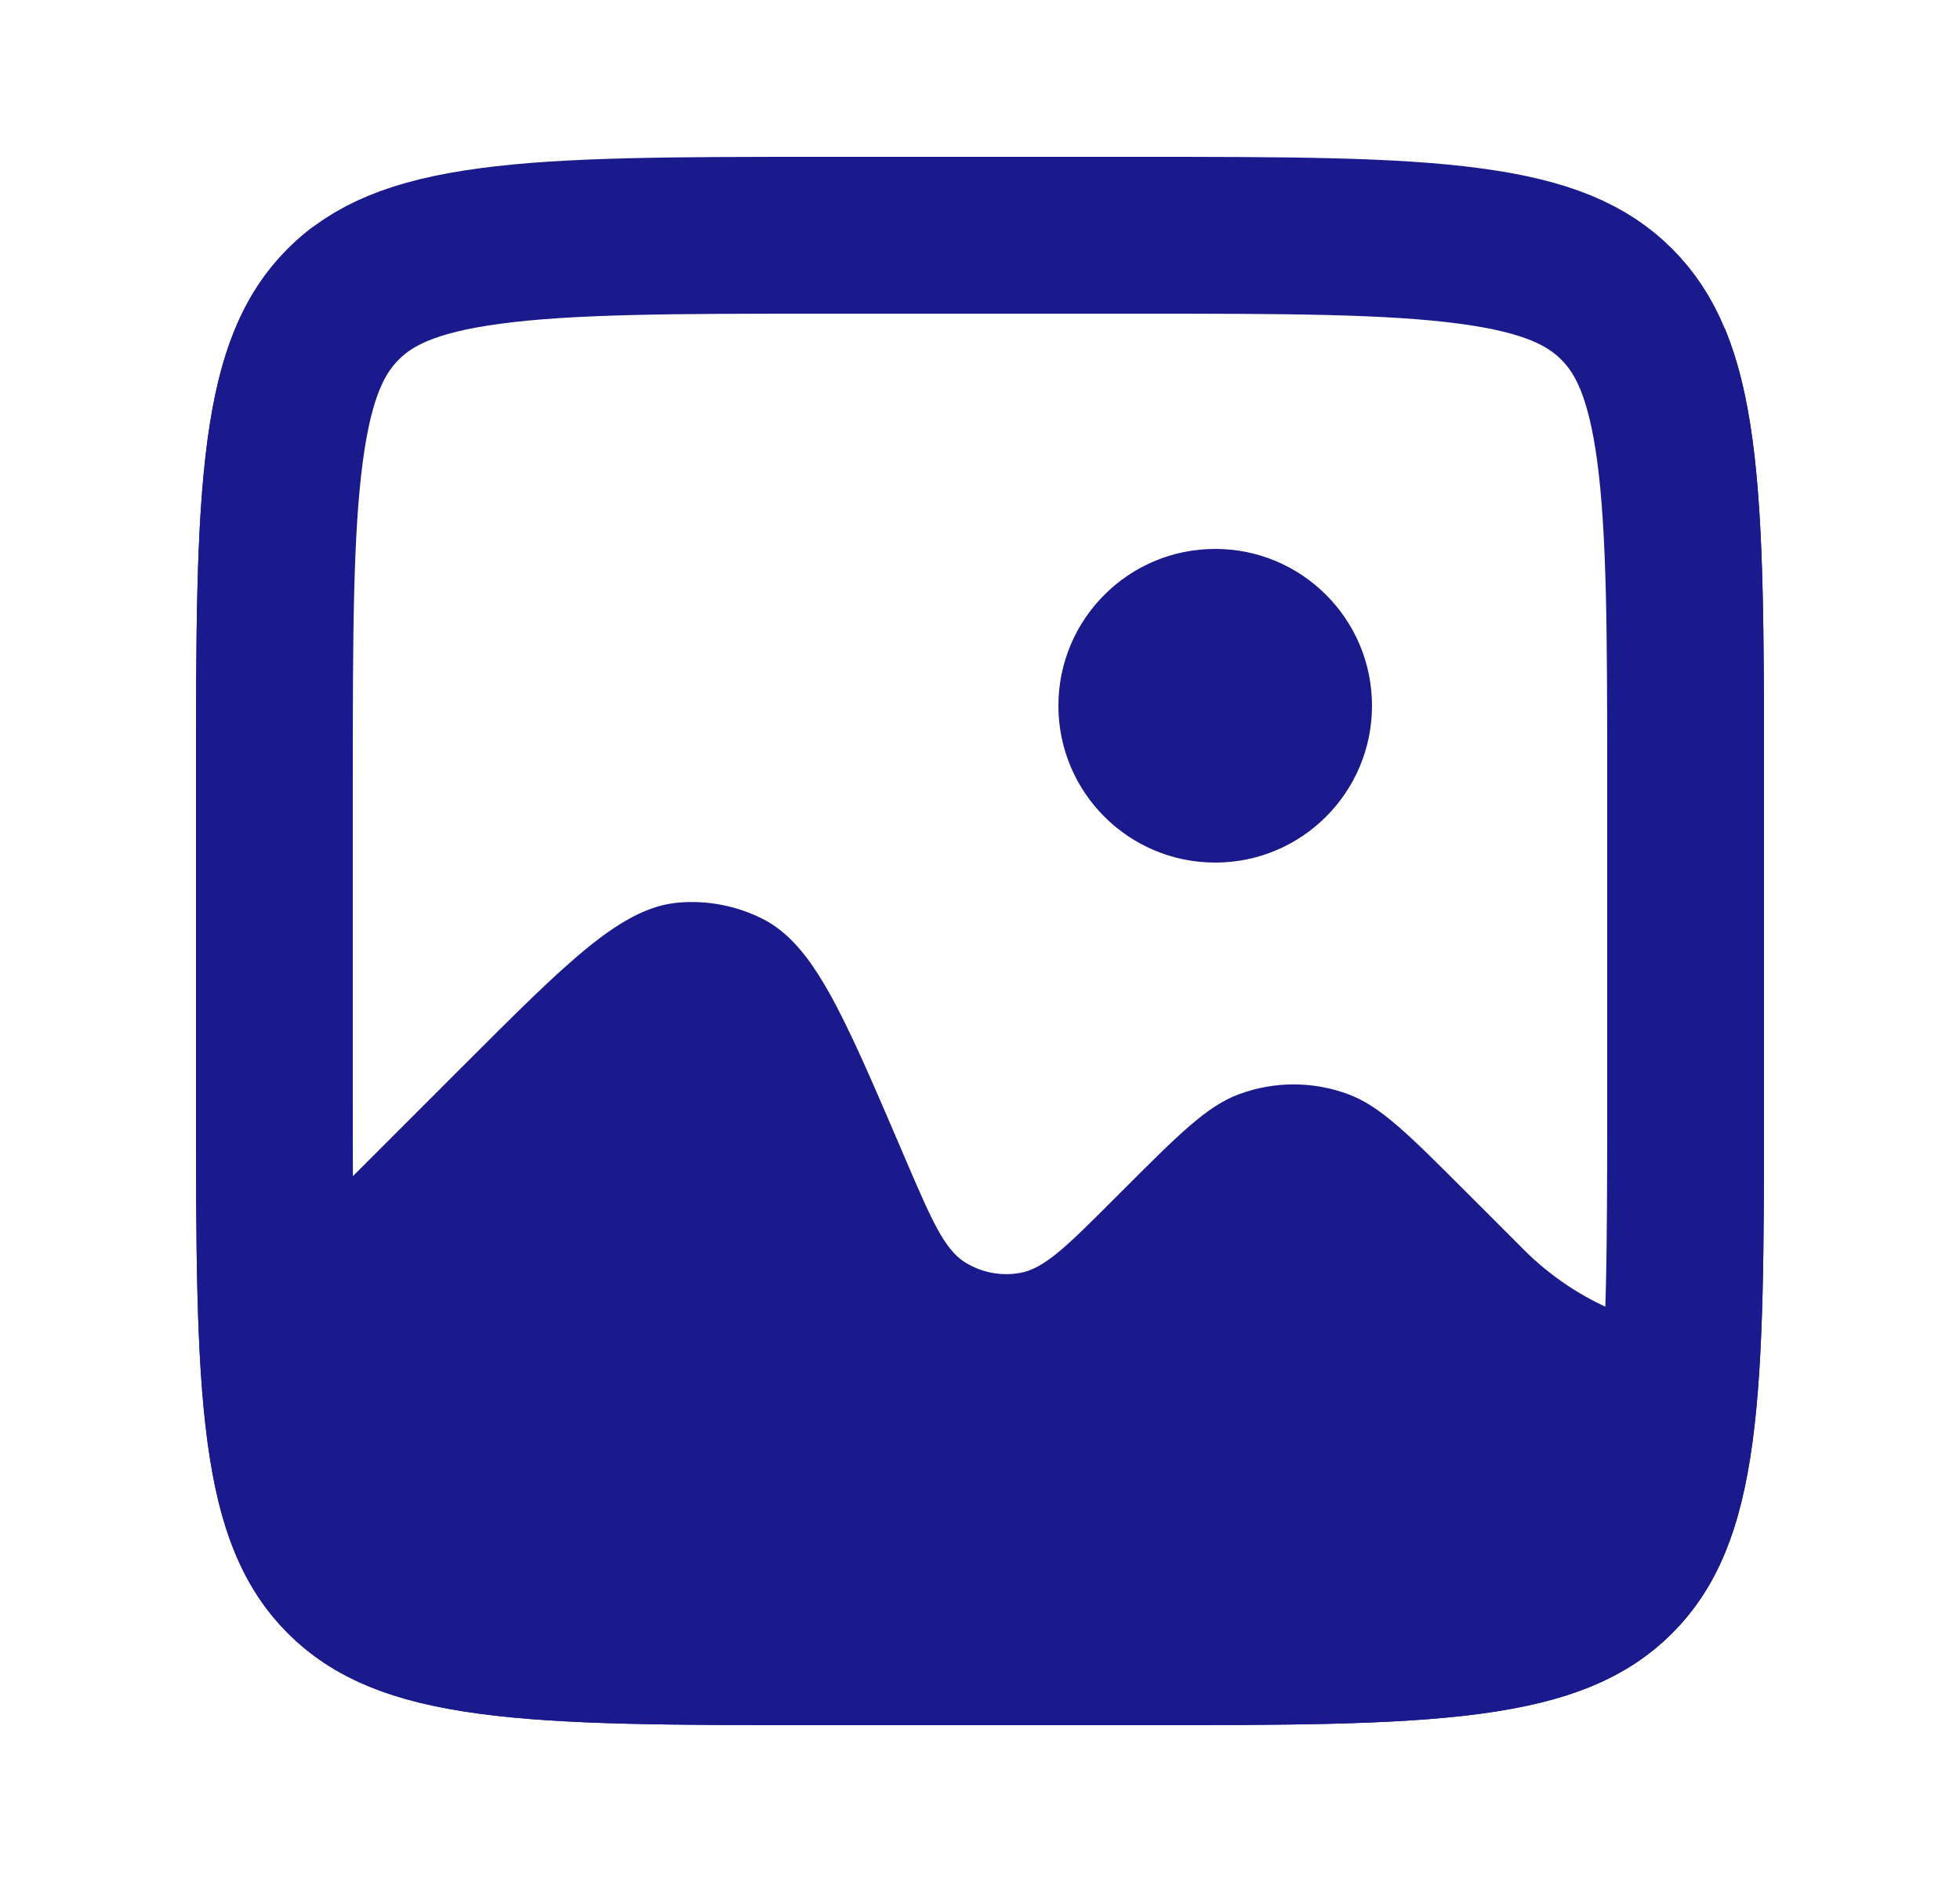 <svg width="25" height="24" viewBox="0 0 25 24" fill="none" xmlns="http://www.w3.org/2000/svg">
<path fill-rule="evenodd" clip-rule="evenodd" d="M3.672 3.171C2.5 4.343 2.5 6.229 2.5 10V14C2.5 17.771 2.5 19.657 3.672 20.828C4.843 22 6.729 22 10.5 22H14.5H14.5C18.271 22 20.157 22 21.328 20.828C22.5 19.657 22.5 17.771 22.5 14V14V10C22.5 7.16 22.5 5.39 22 4.188V17C21.04 17 20.119 16.618 19.439 15.939L18.688 15.188C17.966 14.466 17.606 14.105 17.197 13.954C16.747 13.787 16.253 13.787 15.803 13.954C15.394 14.105 15.034 14.466 14.312 15.188L14.199 15.301C13.614 15.886 13.321 16.179 13.01 16.233C12.768 16.276 12.52 16.228 12.311 16.099C12.043 15.932 11.88 15.552 11.553 14.791L11.5 14.666C10.75 12.917 10.376 12.043 9.722 11.715C9.392 11.55 9.024 11.479 8.657 11.51C7.928 11.572 7.256 12.244 5.91 13.59L4 15.5V2.887C3.884 2.973 3.775 3.068 3.672 3.171Z" fill="#1A1A8D"/>
<path d="M3.5 10C3.5 8.086 3.502 6.751 3.638 5.744C3.769 4.766 4.01 4.248 4.379 3.879C4.748 3.51 5.266 3.269 6.244 3.138C7.251 3.002 8.586 3 10.5 3H14.5C16.414 3 17.749 3.002 18.756 3.138C19.734 3.269 20.252 3.51 20.621 3.879C20.99 4.248 21.231 4.766 21.363 5.744C21.498 6.751 21.5 8.086 21.5 10V14C21.5 15.914 21.498 17.249 21.363 18.256C21.231 19.234 20.99 19.752 20.621 20.121C20.252 20.49 19.734 20.731 18.756 20.863C17.749 20.998 16.414 21 14.5 21H10.5C8.586 21 7.251 20.998 6.244 20.863C5.266 20.731 4.748 20.49 4.379 20.121C4.01 19.752 3.769 19.234 3.638 18.256C3.502 17.249 3.5 15.914 3.5 14V10Z" stroke="#1A1A8D" stroke-width="2"/>
<circle cx="15.5" cy="9" r="2" fill="#1A1A8D"/>
</svg>
